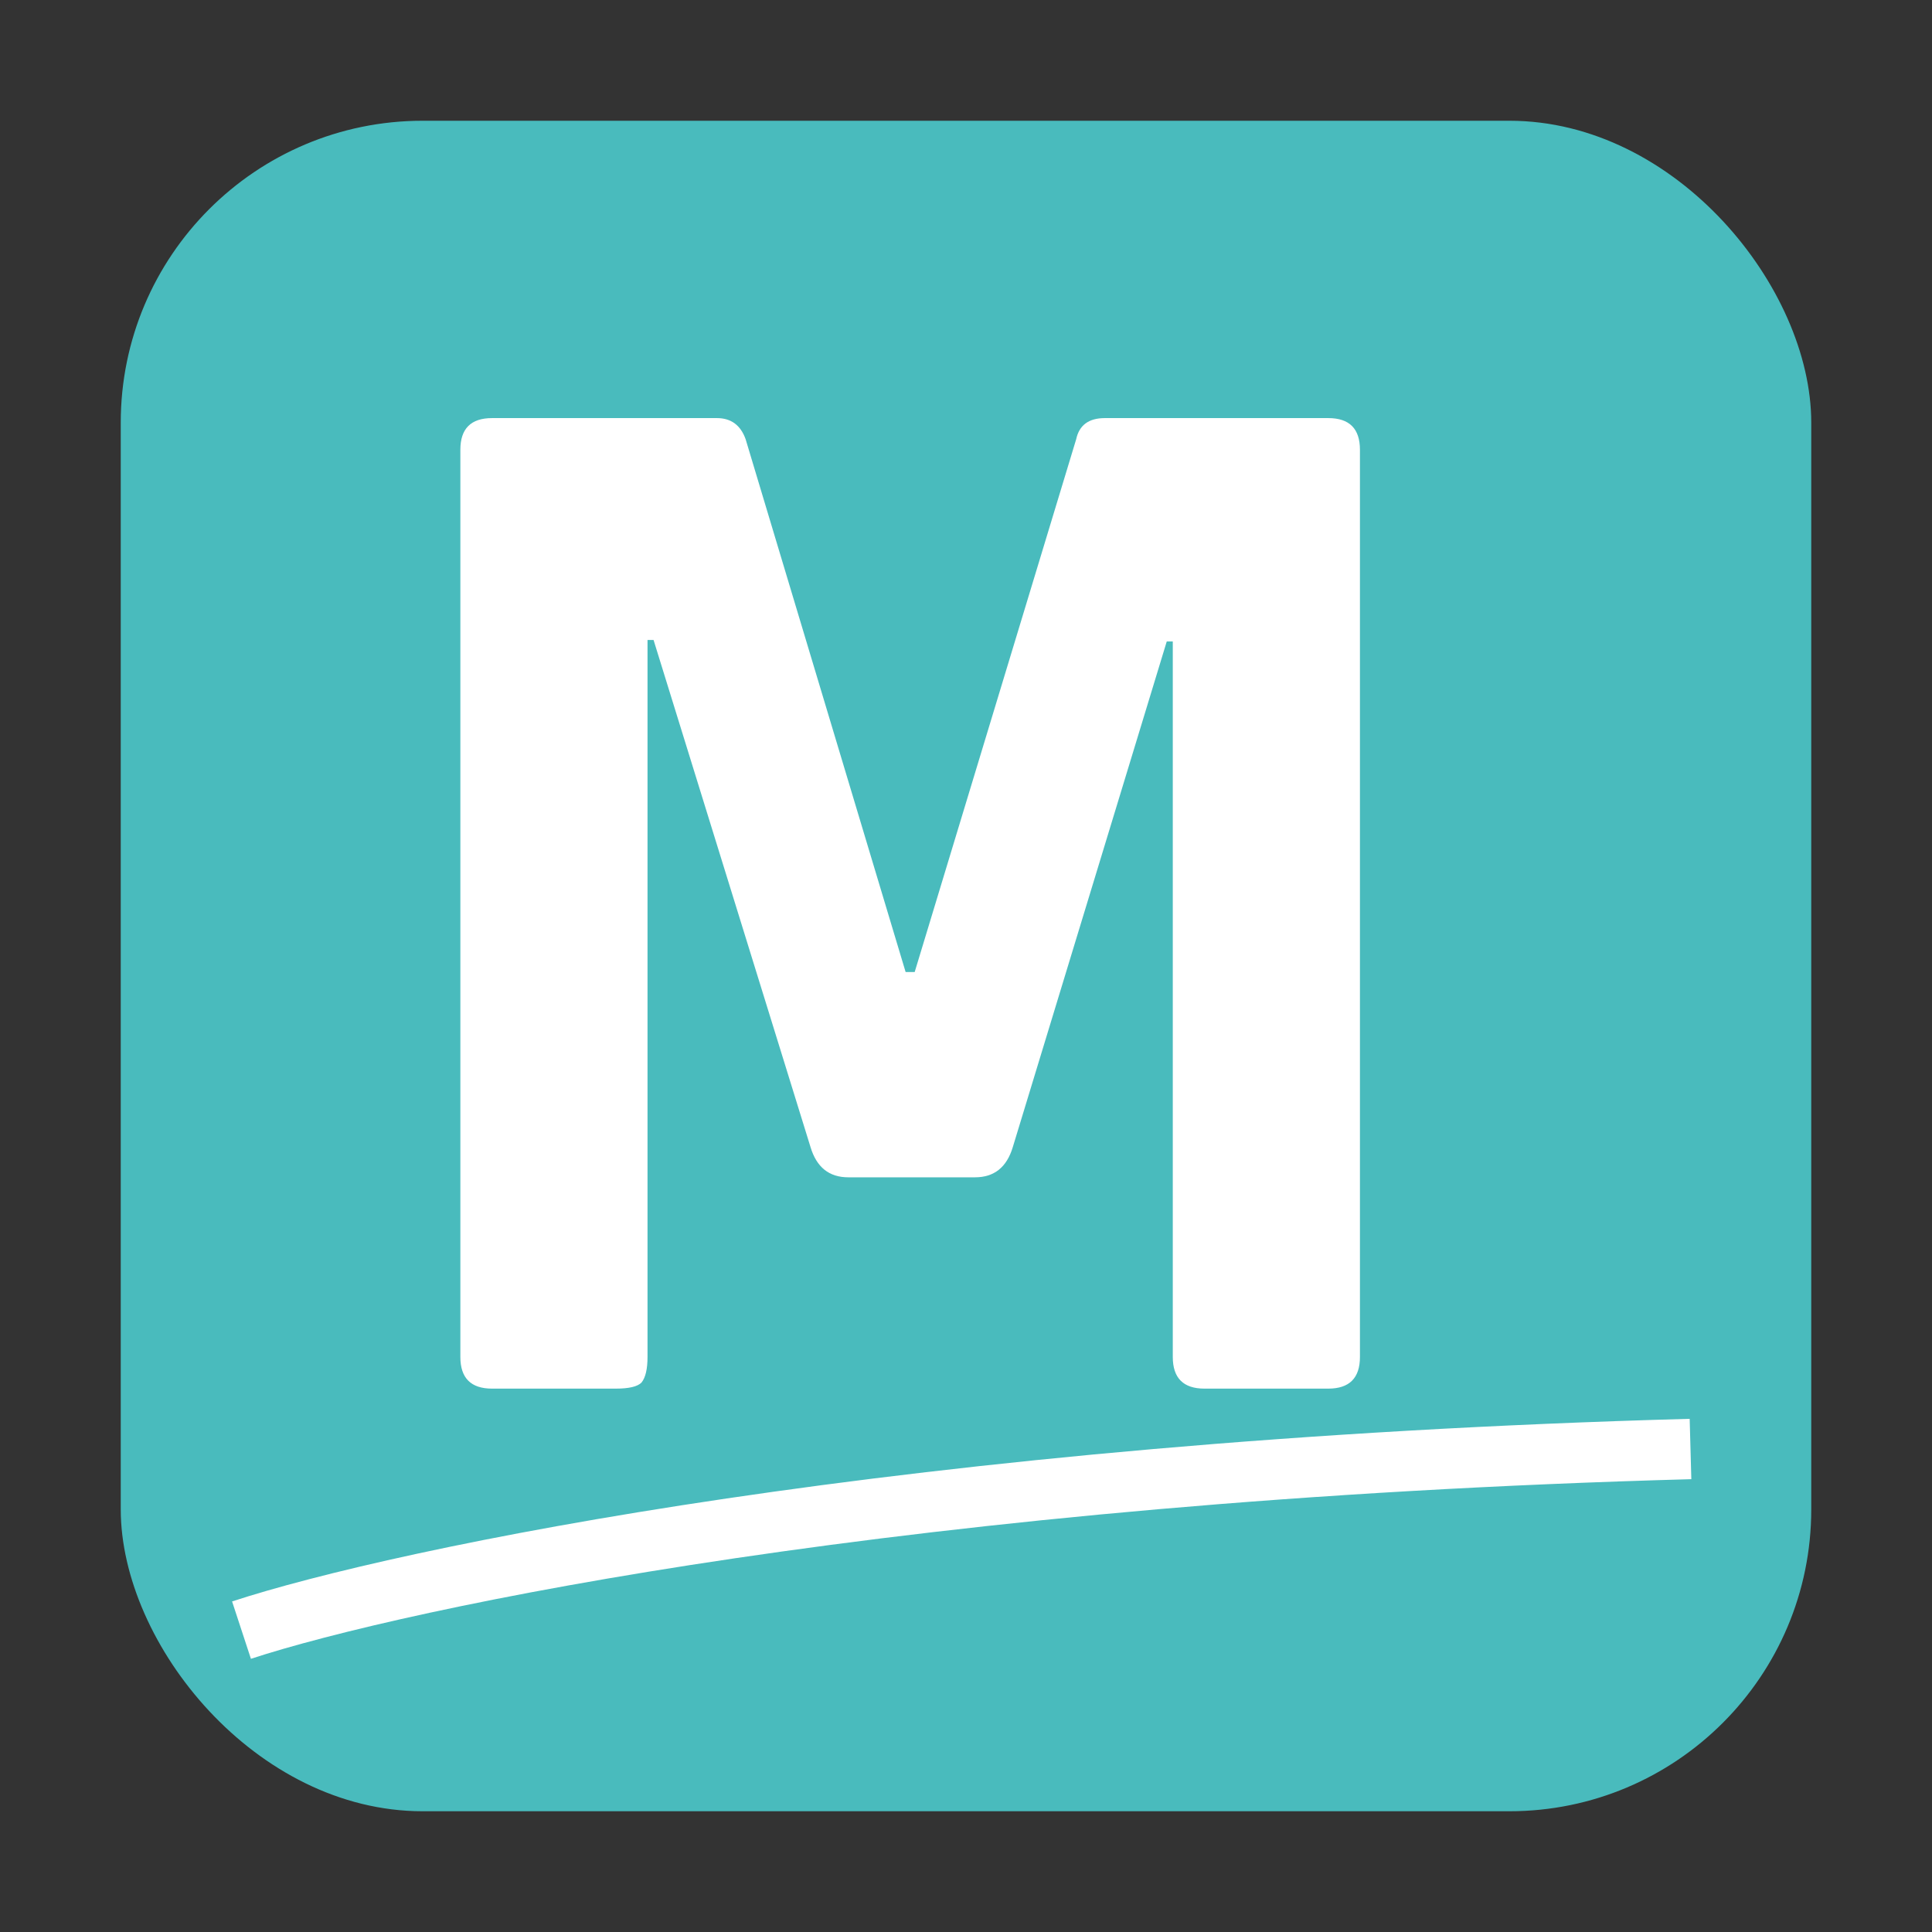<svg width="32" height="32" viewBox="0 0 32 32" fill="none" xmlns="http://www.w3.org/2000/svg">
<rect x="0" y="0" width="32" height="32" fill="#333333" stroke="none"/>
<rect x="2" y="2" width="28" height="28" rx="5" fill="#49BBBD"/>
<path d="M18.3 6.925H22C22.35 6.925 22.525 7.1 22.525 7.45V22.475C22.525 22.825 22.35 23 22 23H19.95C19.6 23 19.425 22.825 19.425 22.475V10.625H19.325L16.775 19C16.675 19.333 16.467 19.5 16.15 19.5H14.05C13.733 19.5 13.525 19.333 13.425 19L10.825 10.6H10.725V22.475C10.725 22.675 10.692 22.817 10.625 22.9C10.558 22.967 10.417 23 10.2 23H8.15C7.8 23 7.625 22.825 7.625 22.475V7.45C7.625 7.1 7.8 6.925 8.15 6.925H11.875C12.108 6.925 12.267 7.042 12.35 7.275L15 16.1H15.15L17.825 7.275C17.875 7.042 18.033 6.925 18.3 6.925Z" fill="white"/>
<path d="M28 24C15.027 24.356 6.595 26.148 4 27" stroke="white"/>
</svg>
